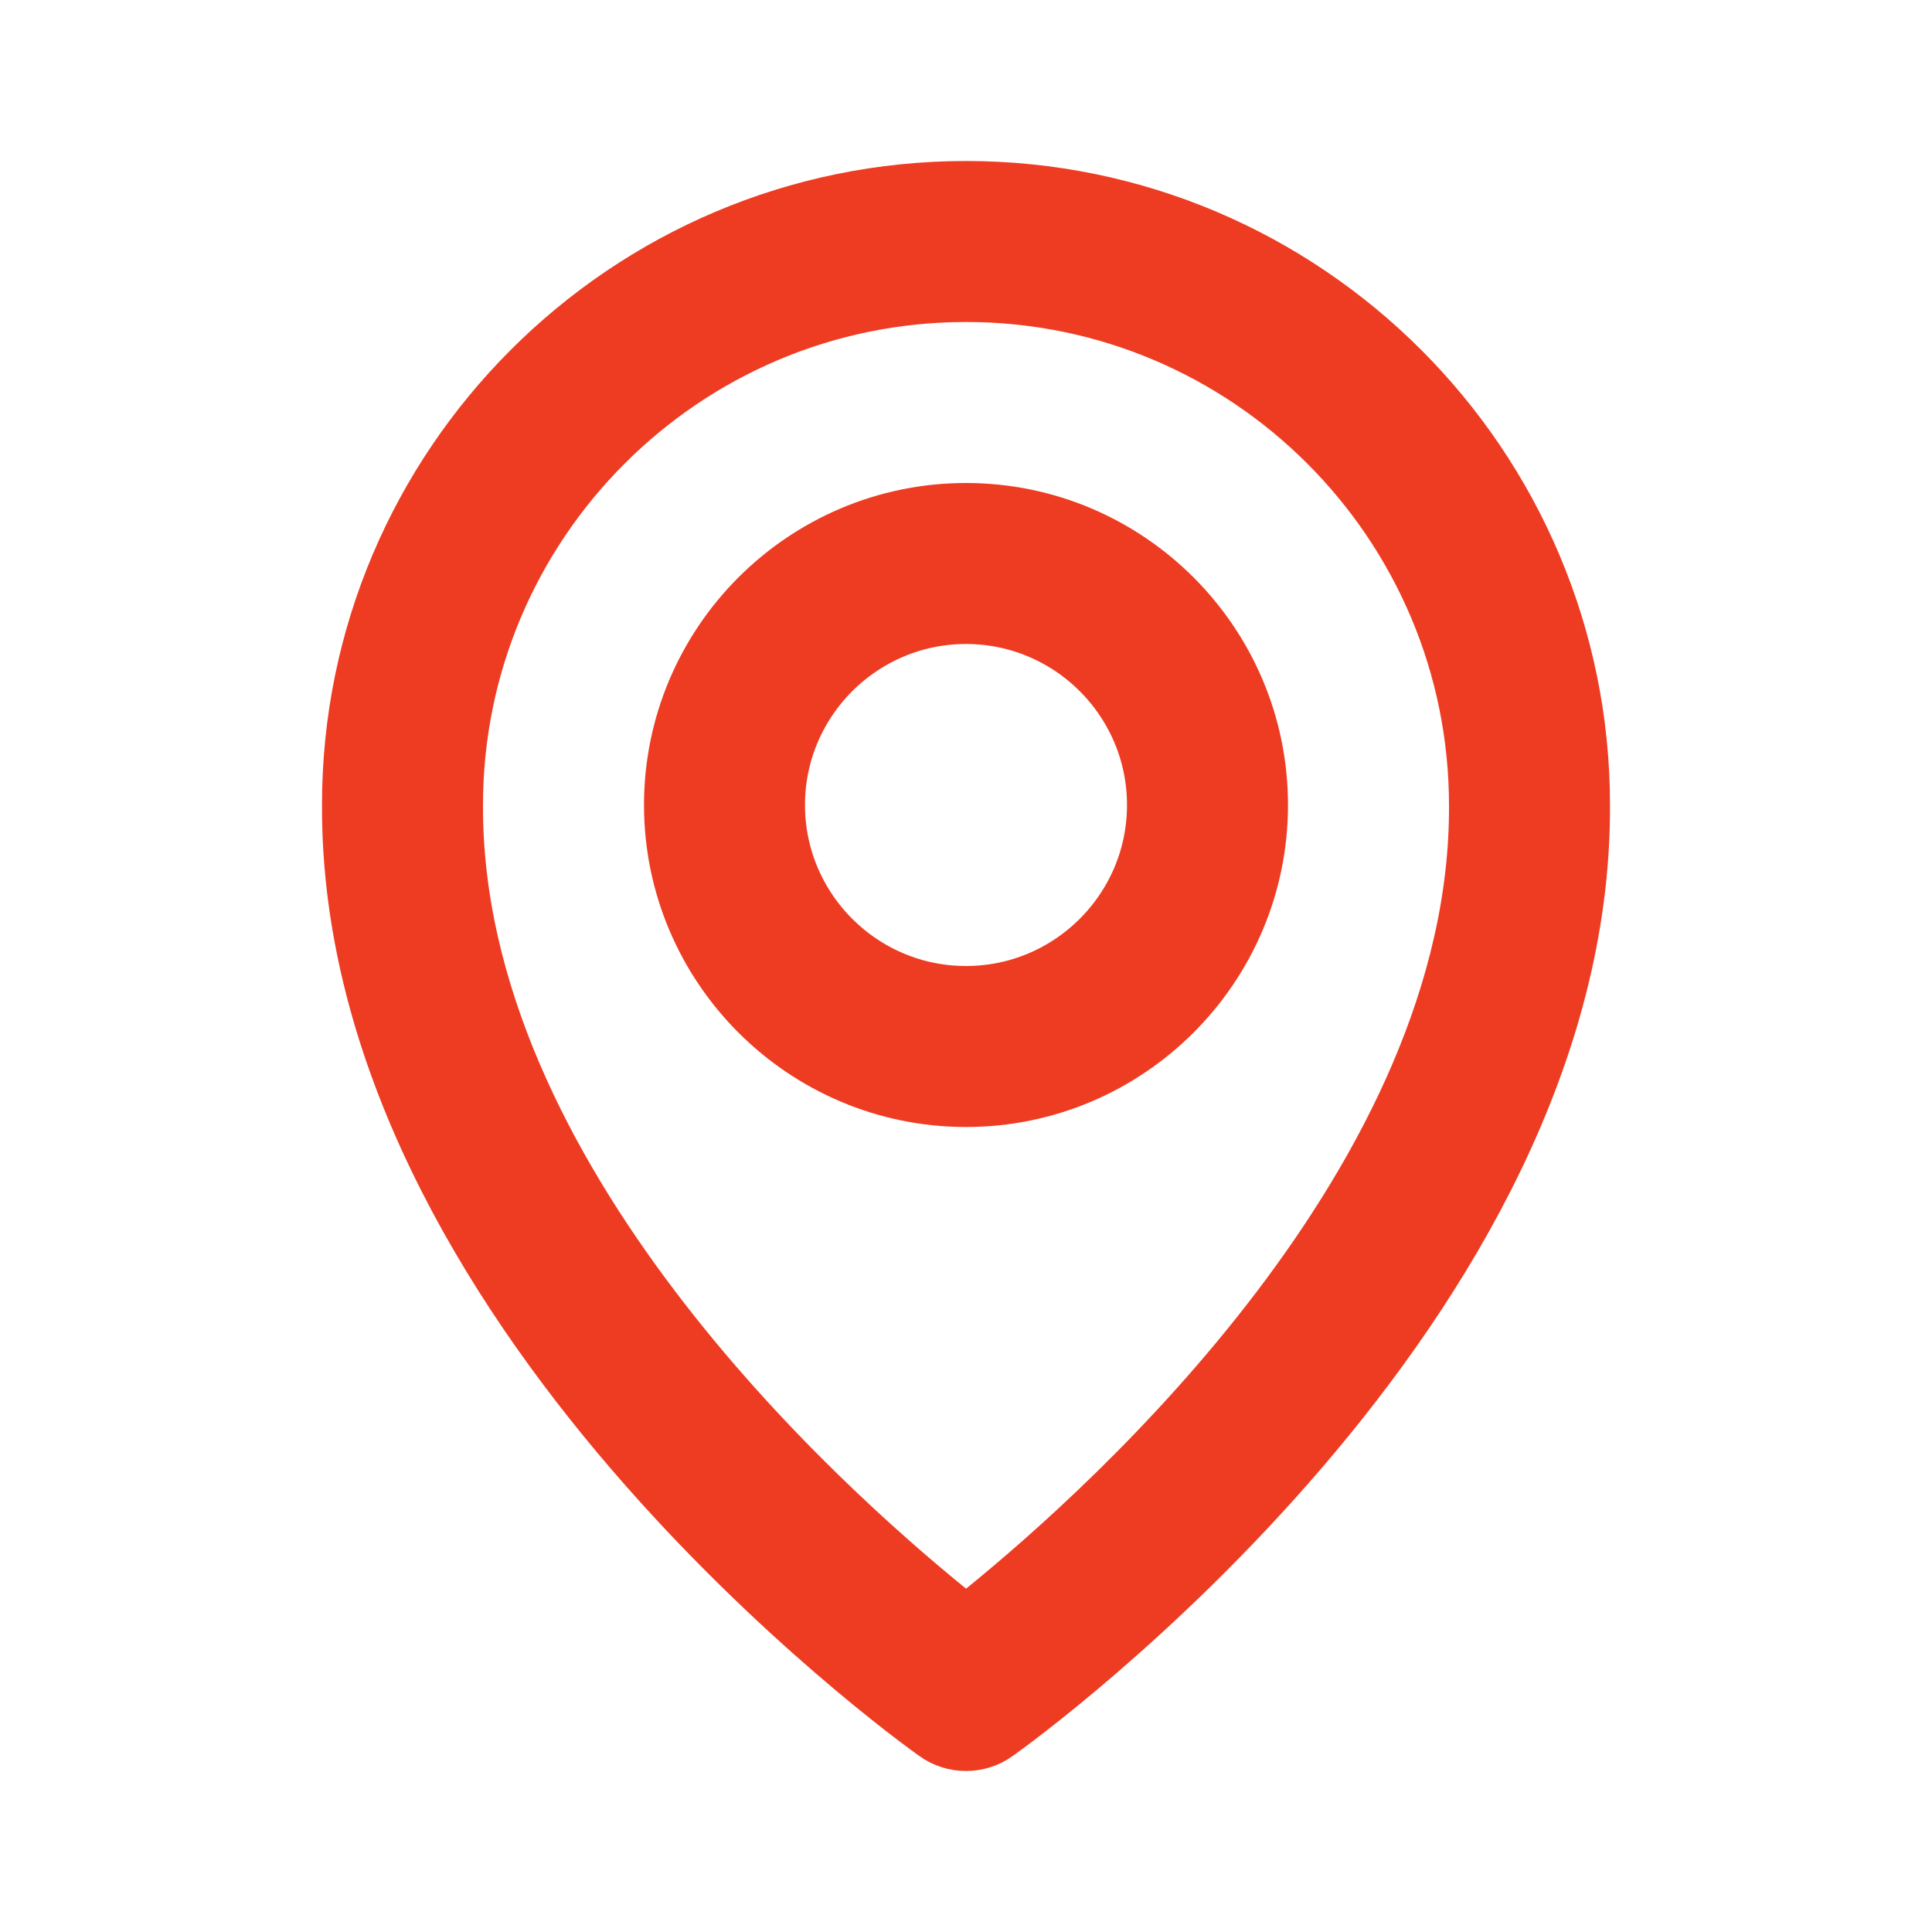 <svg width="18" height="18" viewBox="0 0 18 18" fill="none" xmlns="http://www.w3.org/2000/svg">
<path d="M11.5 7.5C11.5 8.878 10.378 10 9 10C7.622 10 6.5 8.878 6.5 7.5C6.5 6.122 7.622 5 9 5C10.378 5 11.5 6.122 11.5 7.5ZM11 7.5C11 6.397 10.103 5.5 9 5.5C7.897 5.5 7 6.397 7 7.5C7 8.603 7.897 9.5 9 9.5C10.103 9.5 11 8.603 11 7.5Z" fill="#EE3C23" stroke="#EE3C23"/>
<path d="M8.856 15.954L8.854 15.952C8.757 15.884 7.397 14.903 6.068 13.355C4.731 11.796 3.49 9.736 3.5 7.498H3.5V7.496C3.5 4.468 5.968 2 9 2C12.032 2 14.5 4.468 14.5 7.5L14.5 7.502C14.51 9.737 13.269 11.797 11.932 13.355C10.603 14.903 9.243 15.884 9.146 15.952L9.144 15.954C9.102 15.984 9.052 16 9 16C8.948 16 8.898 15.984 8.856 15.954ZM8.685 15.189L9 15.445L9.315 15.19C9.935 14.687 11.098 13.666 12.108 12.335C13.111 11.014 14.008 9.327 14 7.503C13.999 4.742 11.758 2.5 9 2.5C6.243 2.5 4.001 4.741 4 7.499C3.992 9.324 4.89 11.012 5.893 12.334C6.902 13.665 8.065 14.686 8.685 15.189Z" fill="#EE3C23" stroke="#EE3C23"/>
</svg>
